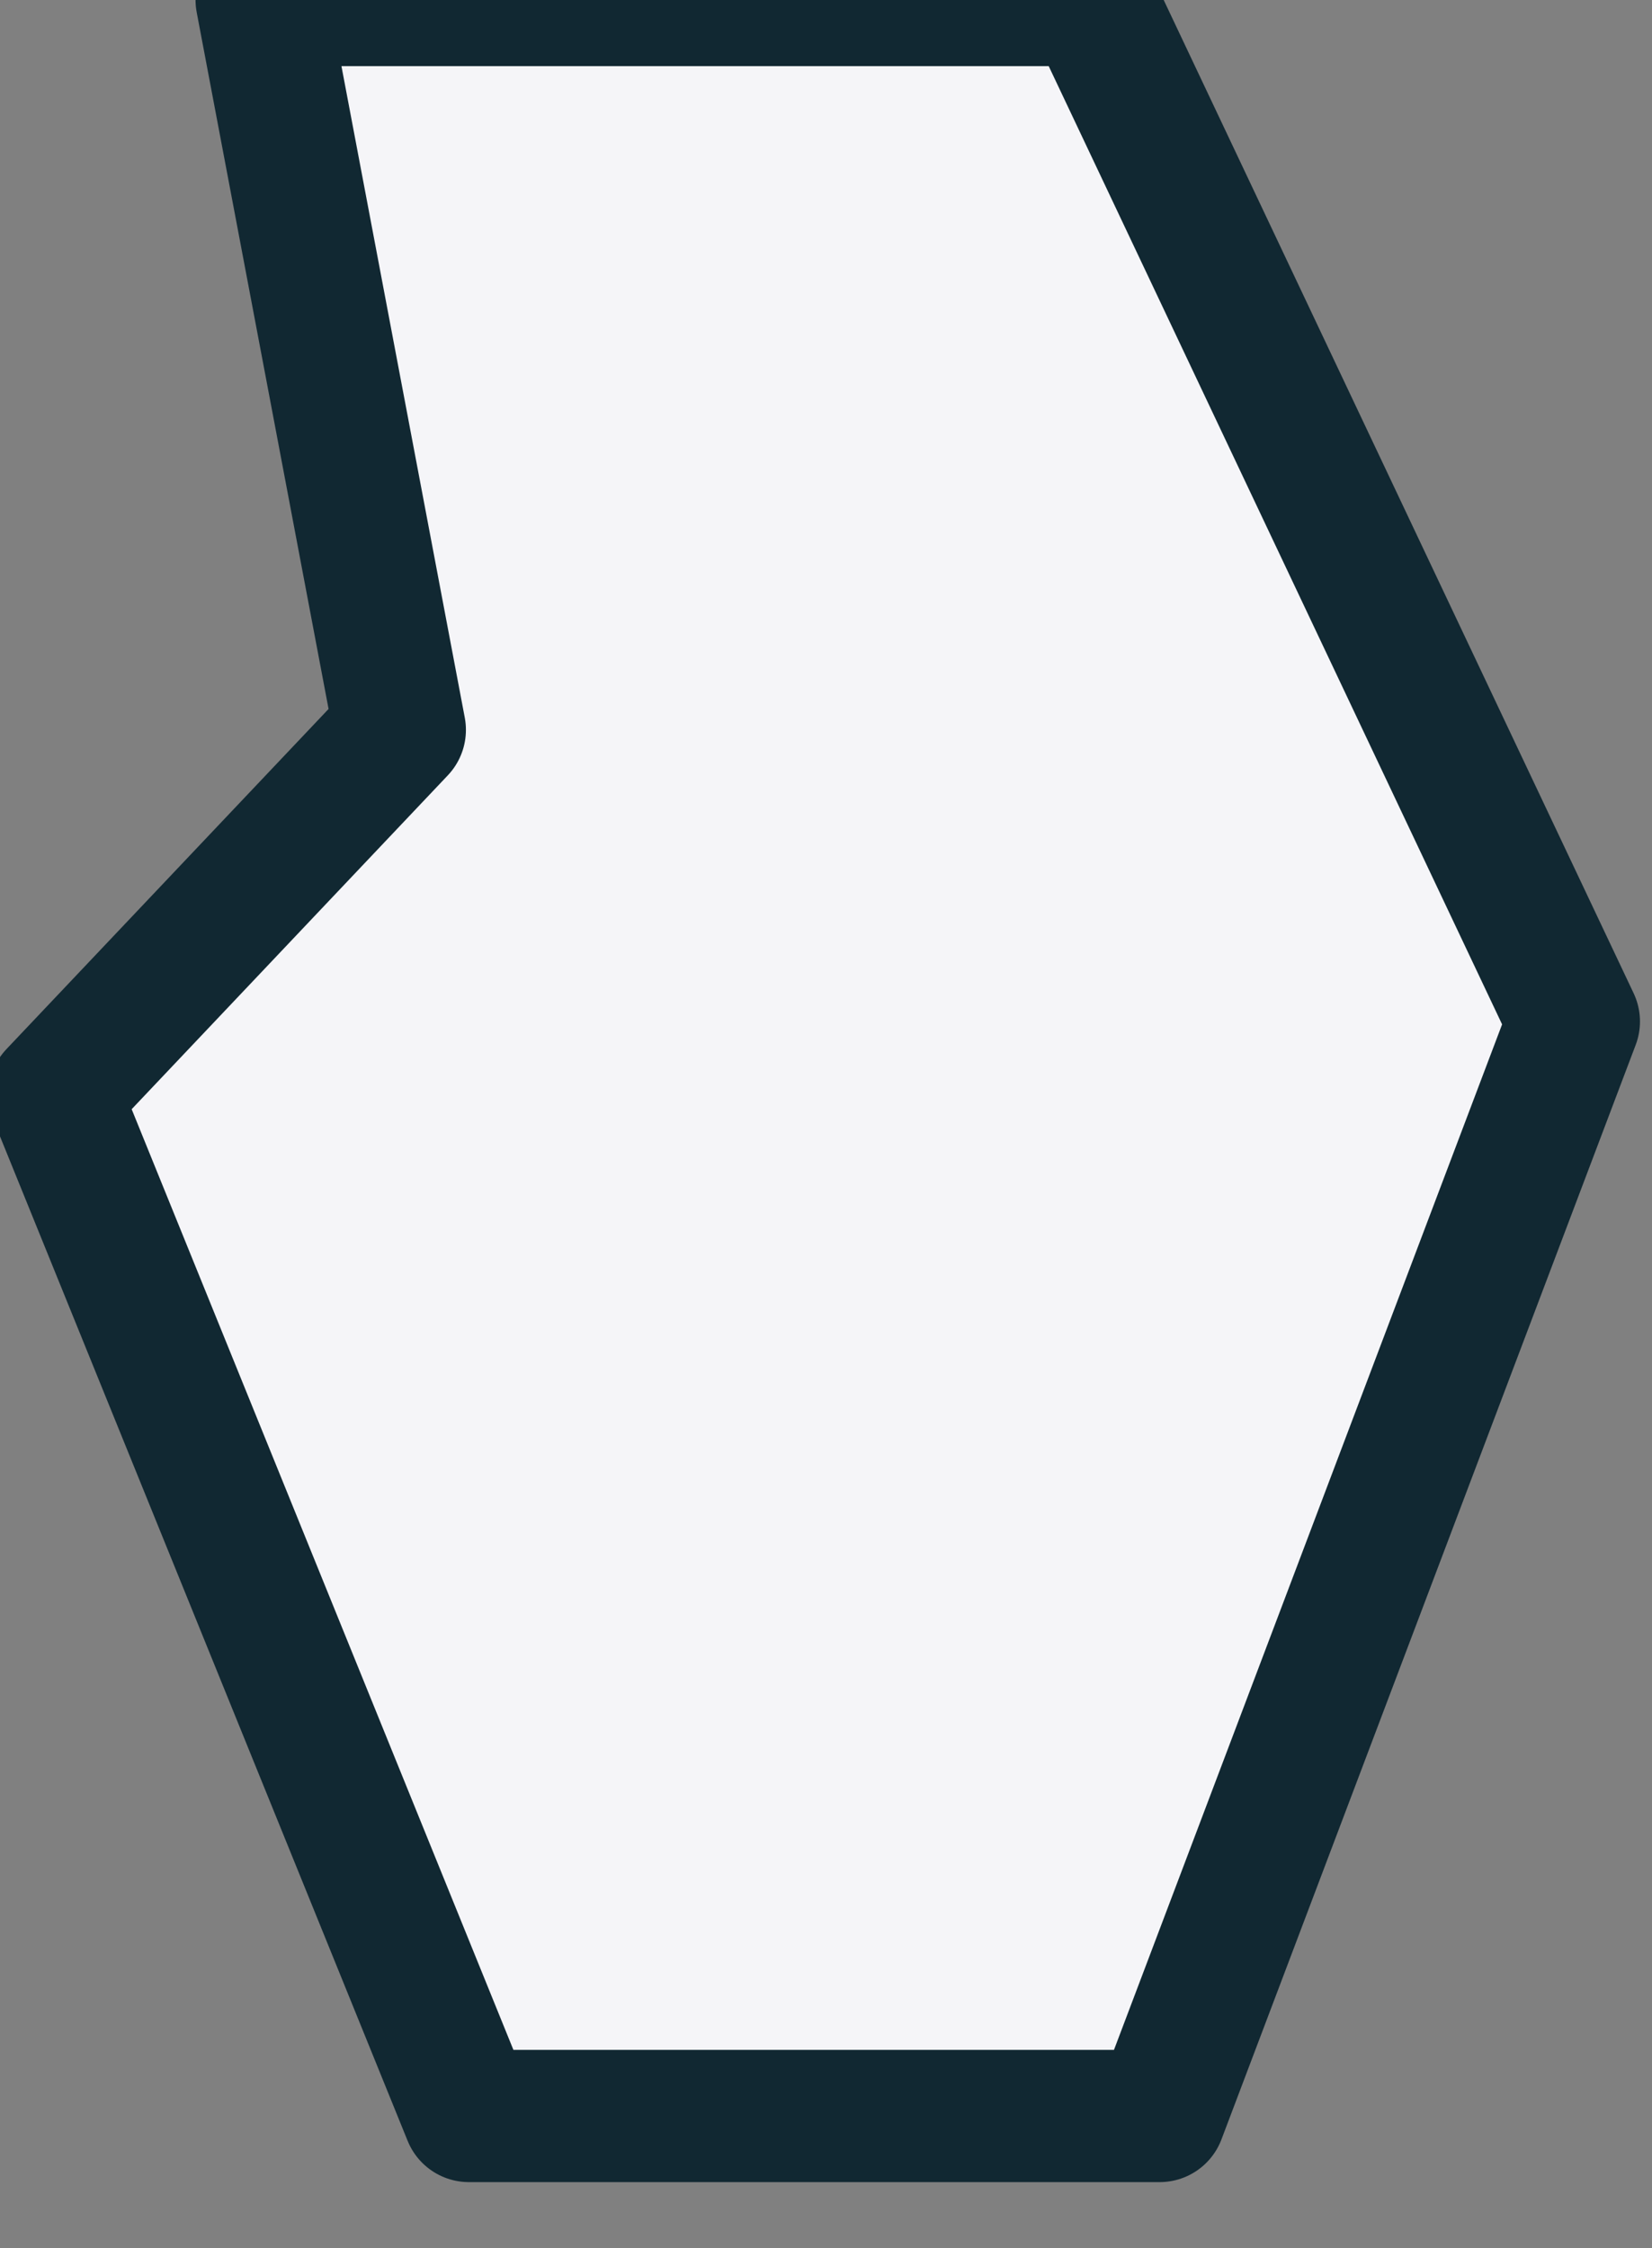 <svg width="100%" height="100%" style="overflow:visible;" preserveAspectRatio="none" viewBox="0 0 24.99 34" fill="none" xmlns="http://www.w3.org/2000/svg">
<rect x="0" y="0" width="24.99" height="34" fill="#808080" stroke="none"/>
<path fill-rule="evenodd" clip-rule="evenodd" d="M7.093 32L0.823 16.554L6.048 11.038L3.958 0H16.497L23.808 15.448L17.542 32H7.093Z" fill="#F5F5F8" stroke="#112832" stroke-width="2" stroke-linejoin="round"/>
</svg>
